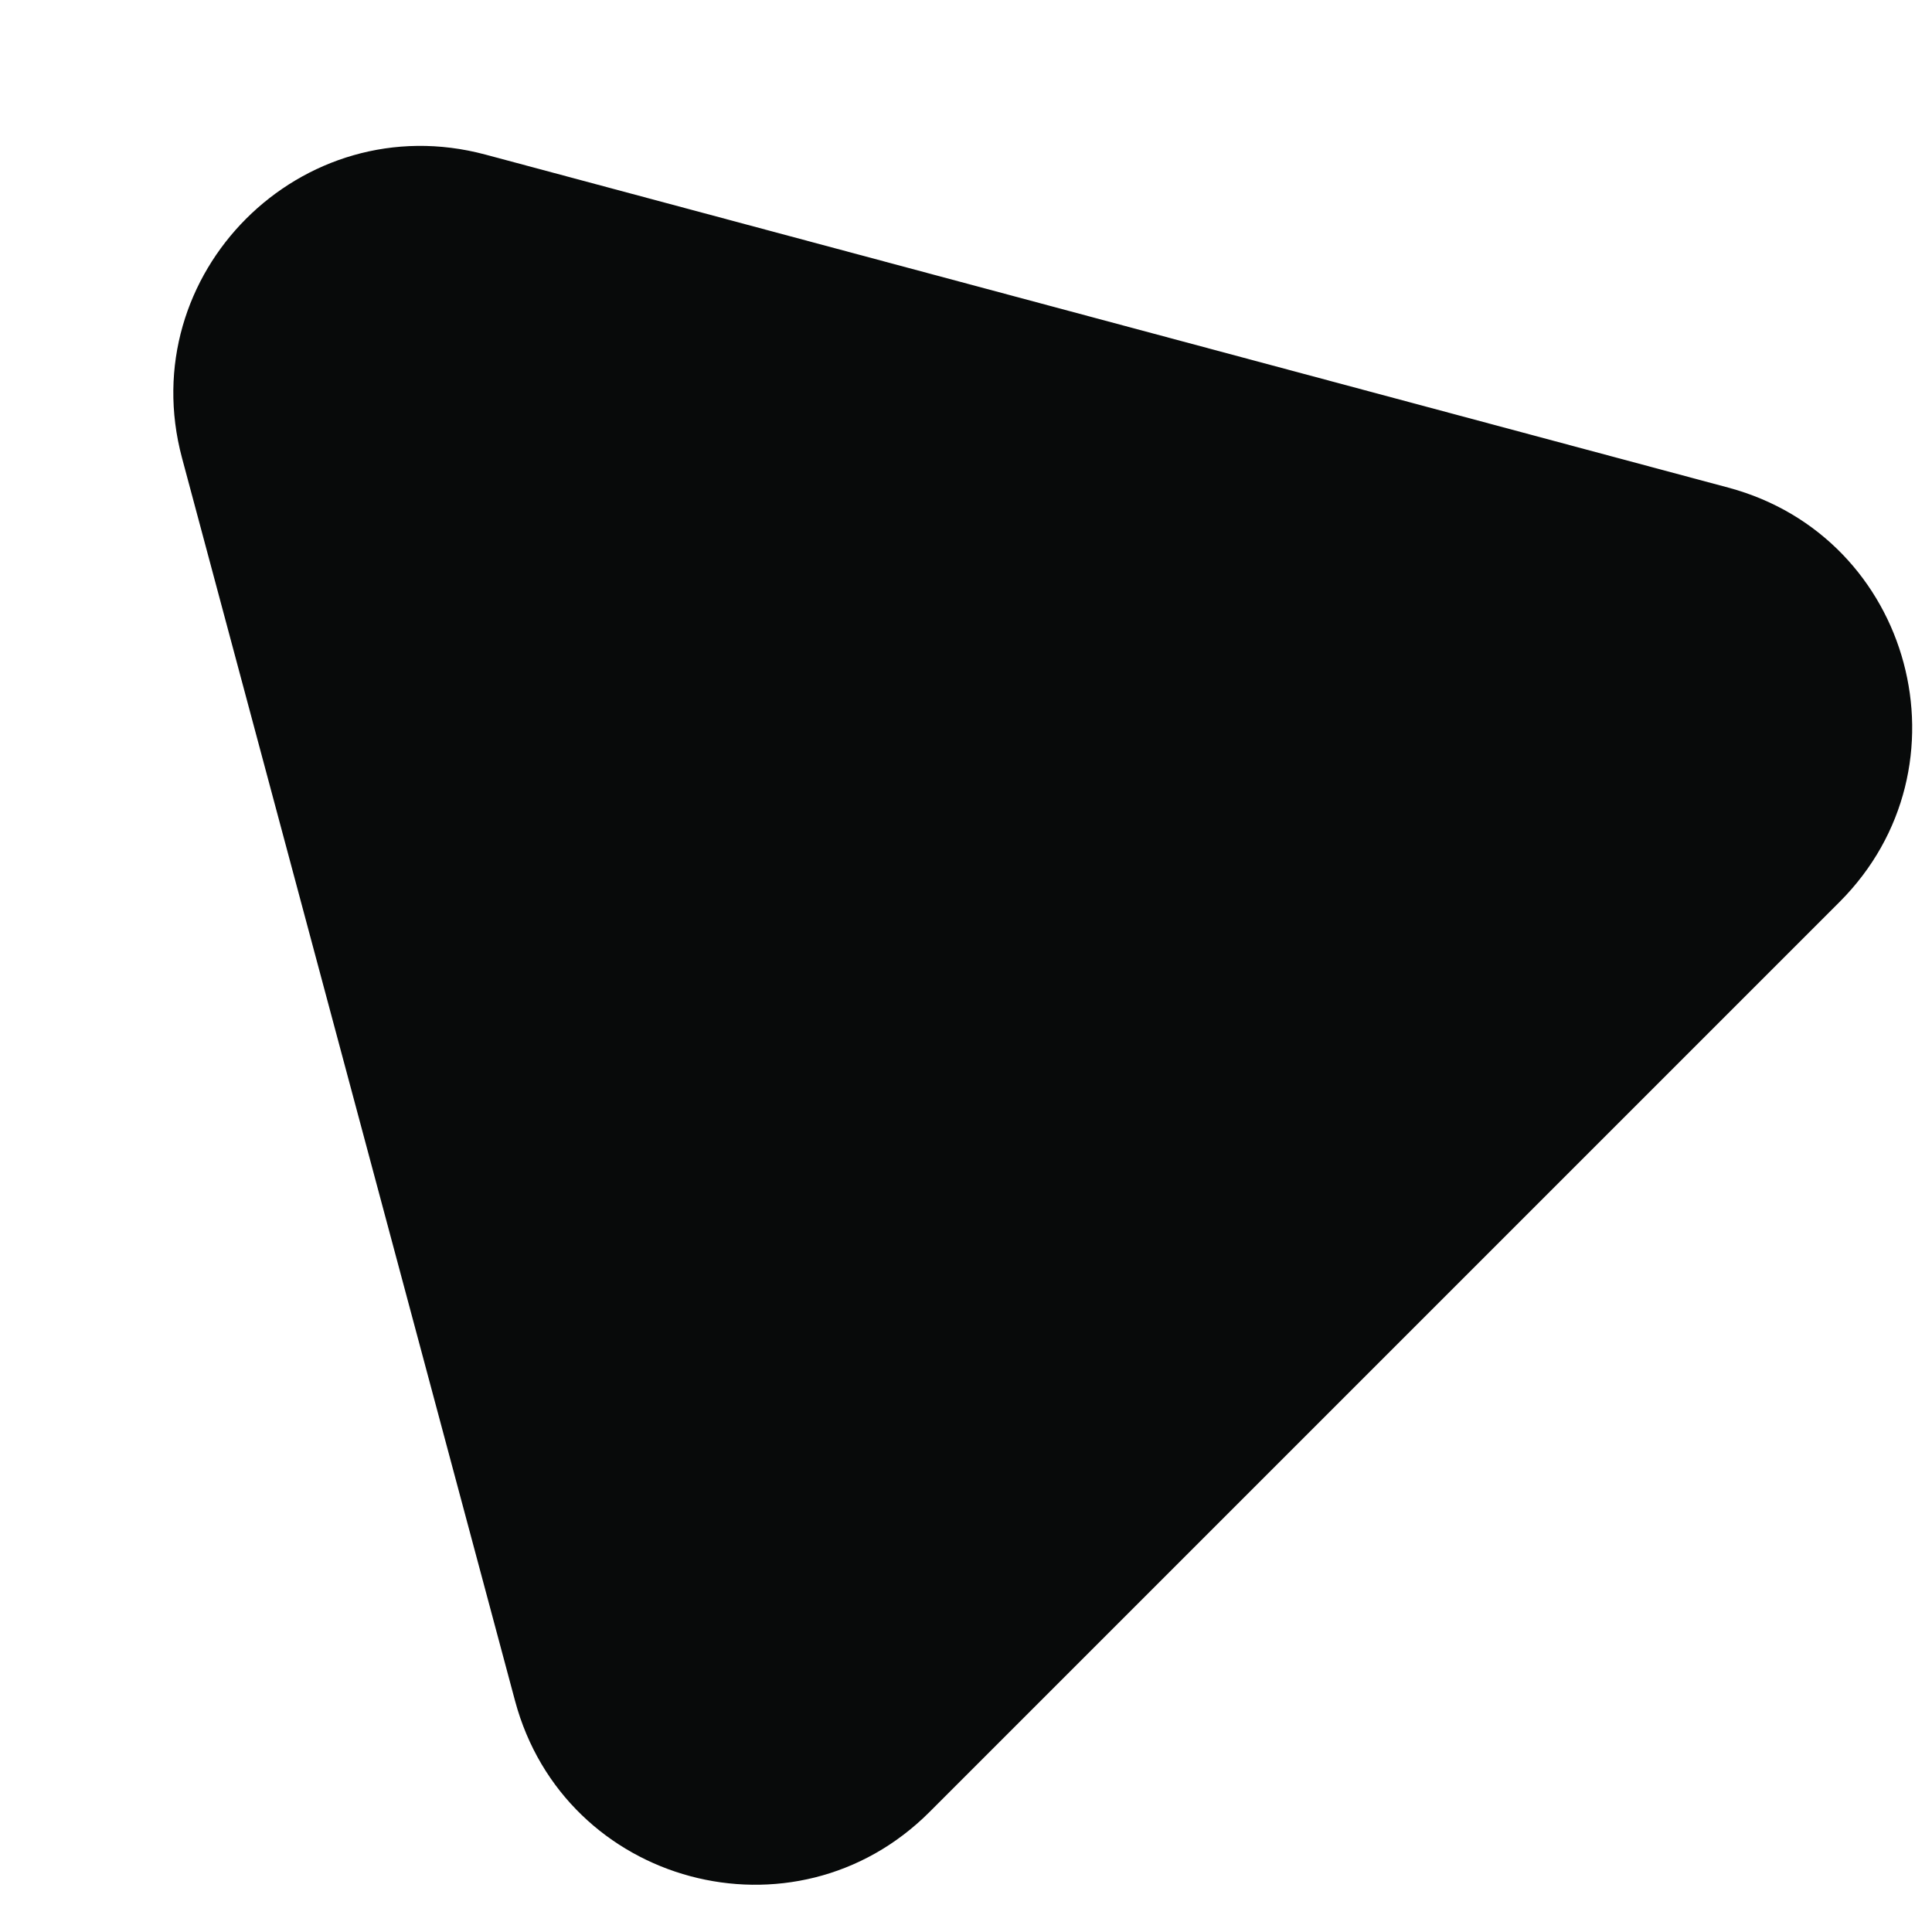 <svg width="10" height="10" viewBox="0 0 10 10" fill="none" xmlns="http://www.w3.org/2000/svg">
<path d="M0.942 2.37C0.687 1.417 1.559 0.545 2.512 0.8L8.946 2.524C9.9 2.78 10.219 3.971 9.521 4.669L4.811 9.379C4.113 10.077 2.922 9.758 2.666 8.804L0.942 2.37Z" fill="#080A0A"/>
</svg>
